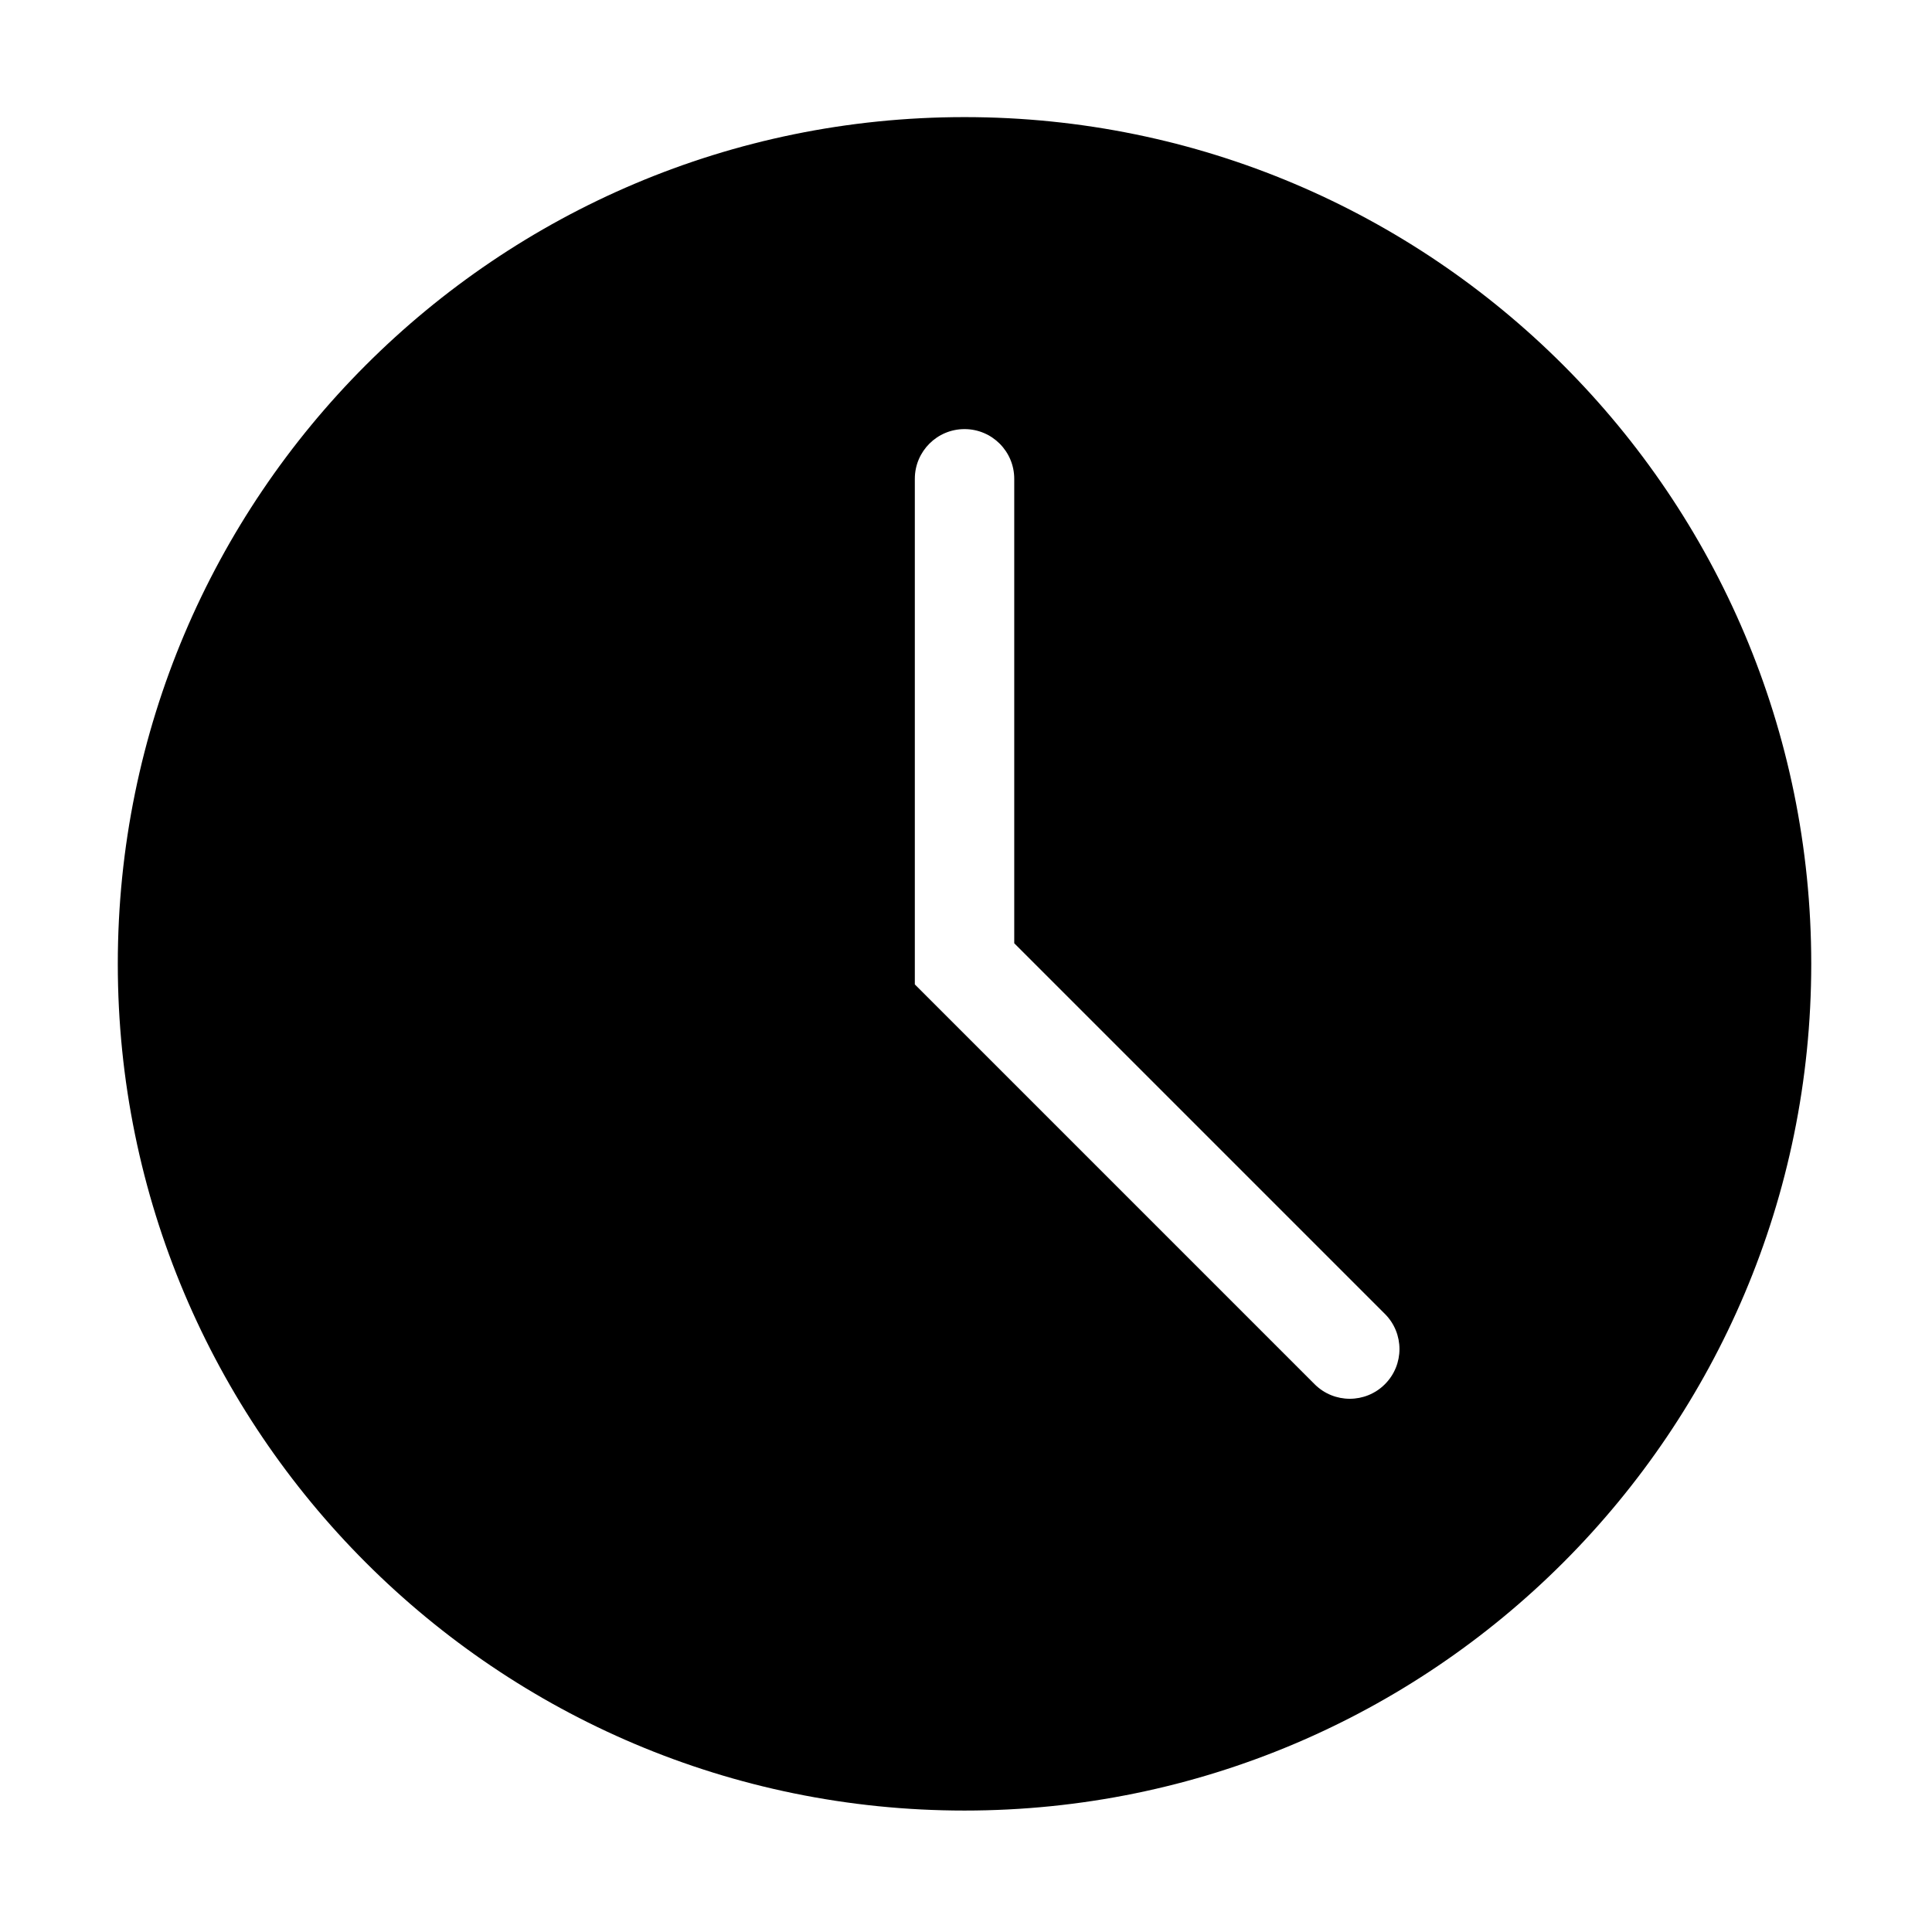 <?xml version="1.0" encoding="utf-8"?>
<!-- Generator: Adobe Illustrator 17.0.0, SVG Export Plug-In . SVG Version: 6.00 Build 0)  -->
<!DOCTYPE svg PUBLIC "-//W3C//DTD SVG 1.1//EN" "http://www.w3.org/Graphics/SVG/1.1/DTD/svg11.dtd">
<svg version="1.1" id="图形" xmlns="http://www.w3.org/2000/svg" xmlns:xlink="http://www.w3.org/1999/xlink" x="0px" y="0px"
	 width="1000.636px" height="1000.678px" viewBox="15.167 -16.333 1000.636 1000.678"
	 enable-background="new 15.167 -16.333 1000.636 1000.678" xml:space="preserve">
<path d="M514.718,44.319c-242.196,0-438.539,196.343-438.539,438.545c0,242.196,196.343,438.539,438.539,438.539
	c242.202,0,438.545-196.343,438.545-438.539C953.263,240.662,756.92,44.319,514.718,44.319z M732.45,700.59
	c-5.028,5.028-11.617,7.542-18.201,7.542c-6.589,0-13.179-2.514-18.206-7.542L488.982,493.523V231.659
	c0-14.226,11.534-25.748,25.742-25.748c14.214,0,25.748,11.522,25.748,25.748v240.546L732.45,664.183
	C742.505,674.227,742.505,690.54,732.45,700.59z"/>
</svg>
